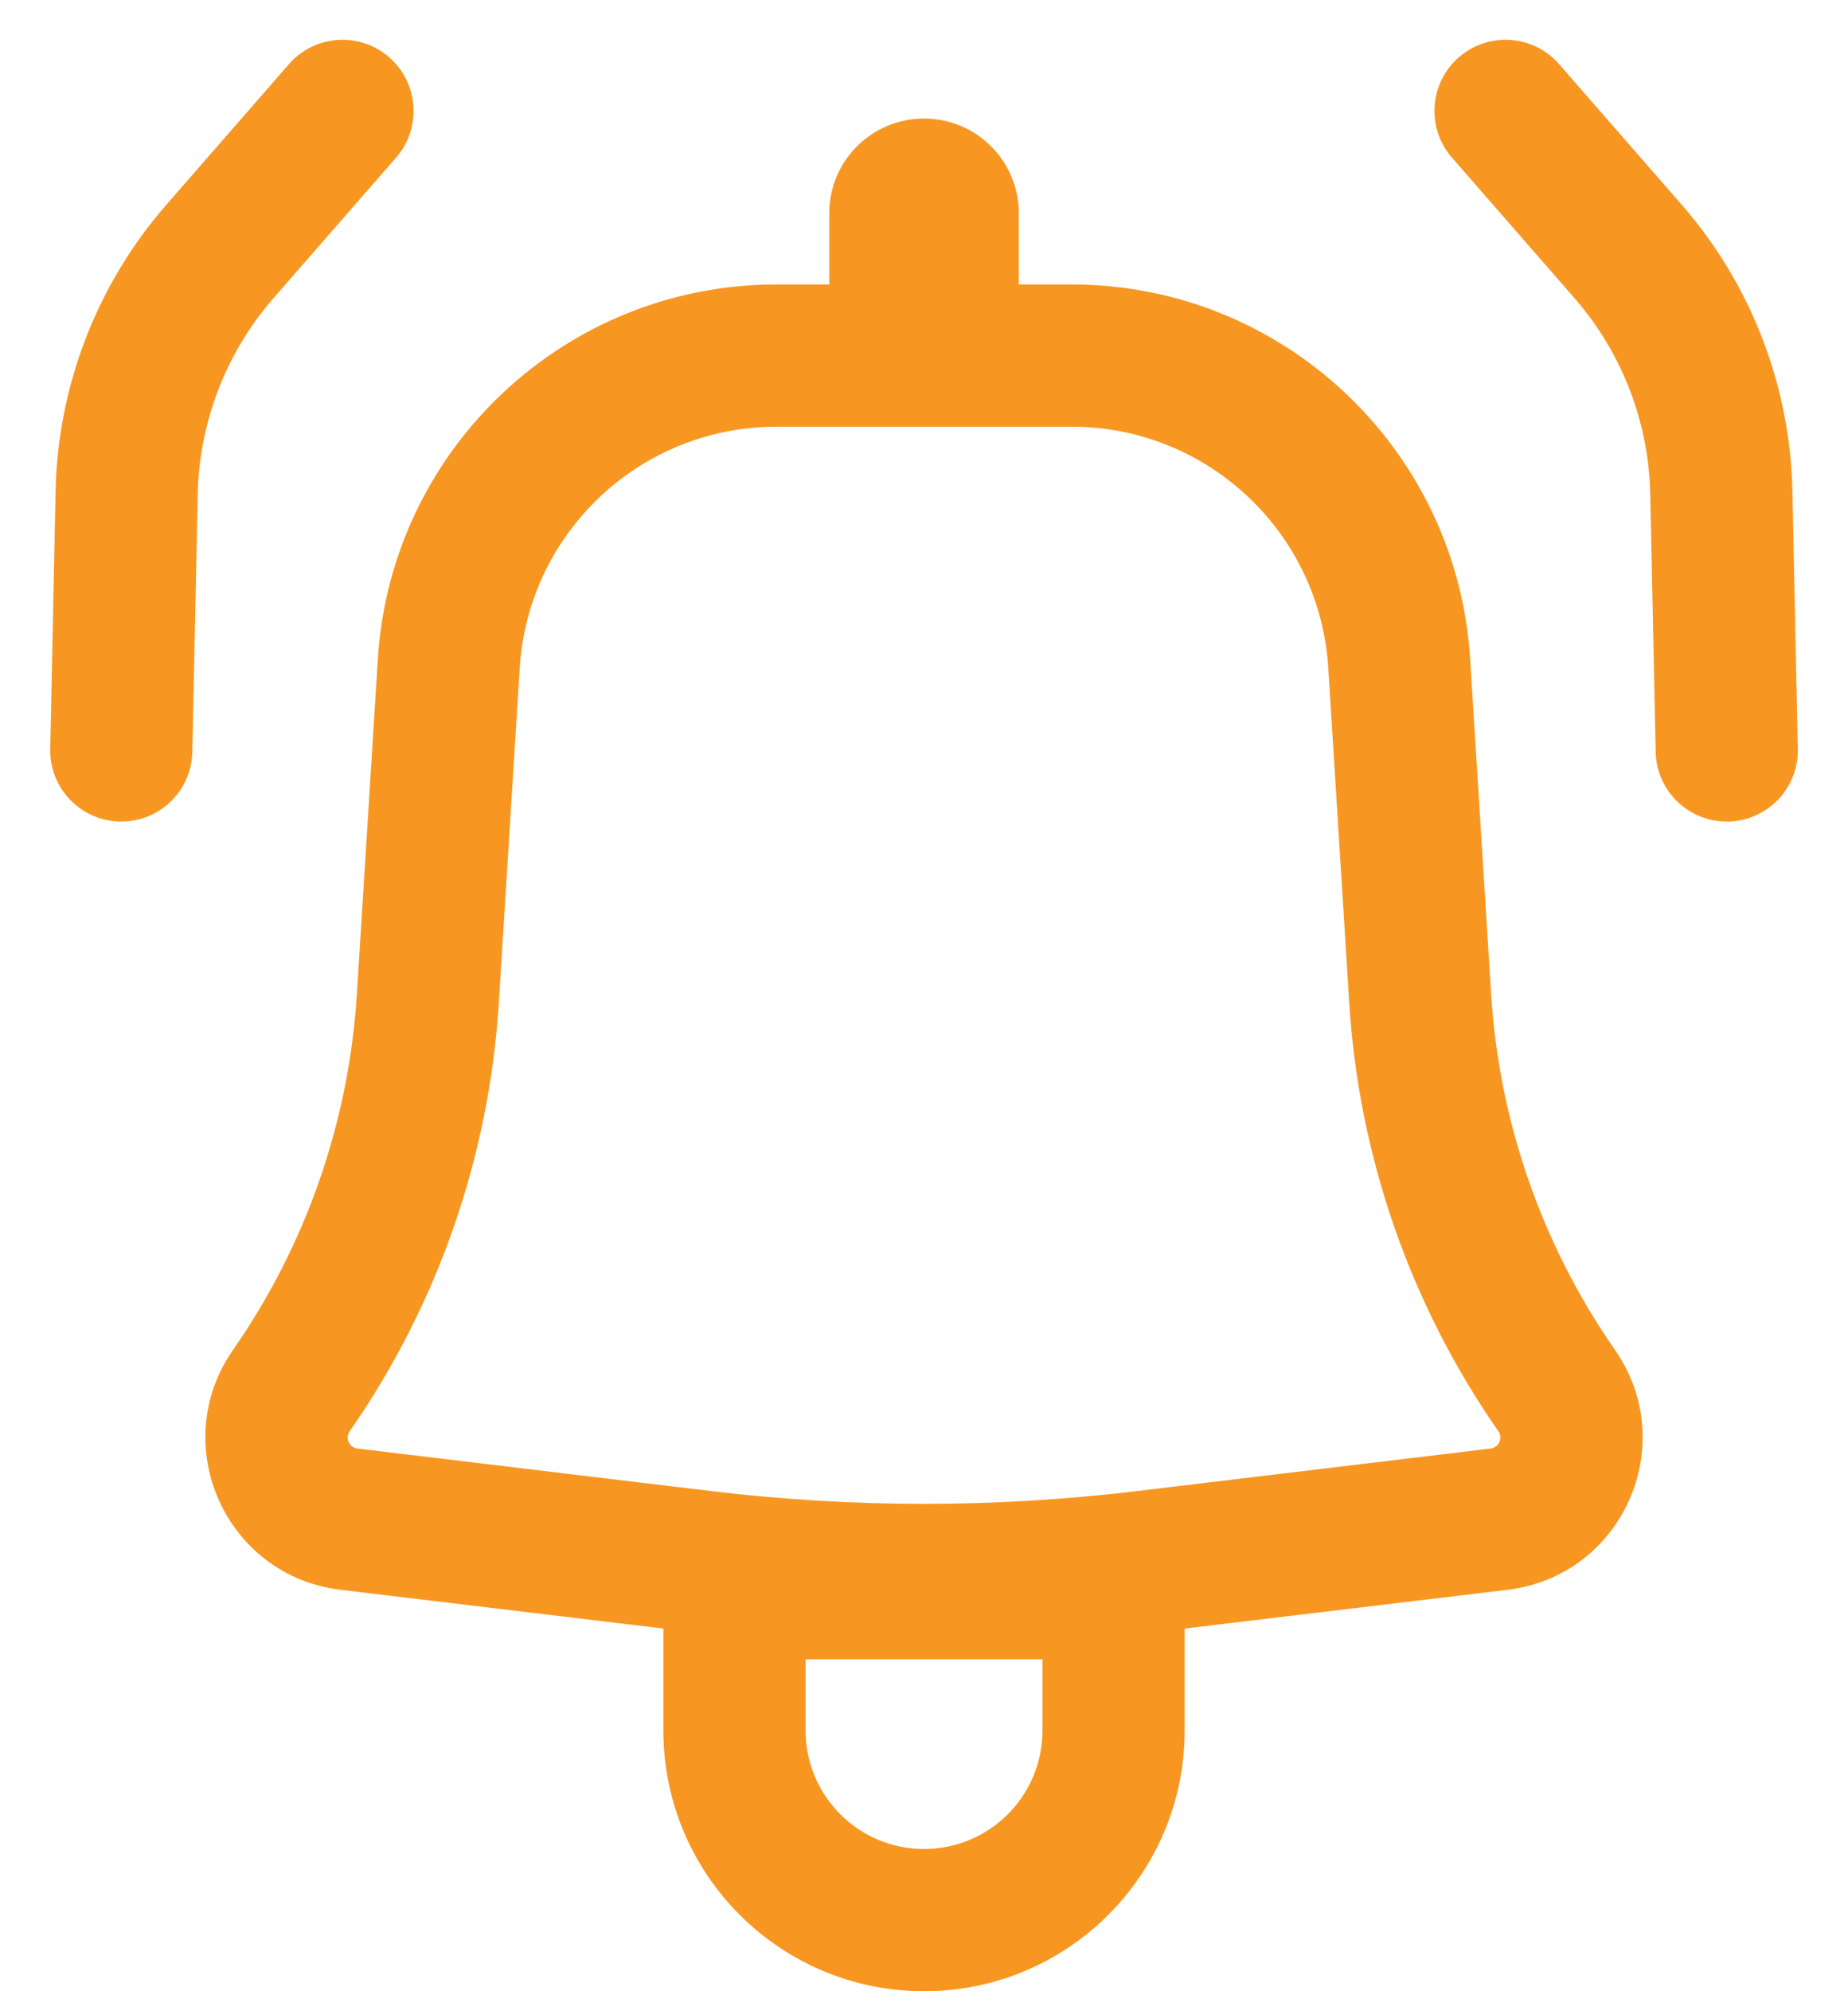 <svg width="26" height="28" viewBox="0 0 26 28" fill="none" xmlns="http://www.w3.org/2000/svg">
<path d="M5.572 2.217C5.935 1.801 5.892 1.169 5.476 0.806C5.06 0.443 4.428 0.486 4.065 0.902L2.343 2.876C1.366 3.995 0.813 5.422 0.782 6.908L0.707 10.531C0.695 11.084 1.134 11.541 1.686 11.552C2.238 11.564 2.695 11.125 2.706 10.573L2.782 6.95C2.803 5.933 3.181 4.957 3.849 4.191L5.572 2.217Z" fill="#F79721"/>
<path fill-rule="evenodd" clip-rule="evenodd" d="M5.316 9.268C5.501 6.307 7.957 4 10.924 4H11.667V3C11.667 2.263 12.264 1.667 13 1.667C13.736 1.667 14.334 2.263 14.334 3V4H15.077C18.043 4 20.499 6.307 20.684 9.268L20.979 13.979C21.091 15.775 21.694 17.506 22.722 18.983C23.651 20.318 22.824 22.162 21.21 22.355L16.667 22.9V24.333C16.667 26.358 15.025 28 13 28C10.975 28 9.333 26.358 9.333 24.333V22.9L4.791 22.355C3.176 22.162 2.349 20.318 3.278 18.983C4.306 17.506 4.909 15.775 5.021 13.979L5.316 9.268ZM10.924 6C9.013 6 7.432 7.485 7.312 9.392L7.018 14.104C6.882 16.265 6.157 18.348 4.92 20.126C4.852 20.222 4.912 20.355 5.029 20.369L10.012 20.968C11.997 21.206 14.003 21.206 15.988 20.968L20.971 20.369C21.088 20.355 21.148 20.222 21.081 20.126C19.843 18.348 19.118 16.265 18.983 14.104L18.688 9.392C18.569 7.485 16.987 6 15.077 6H10.924ZM13 26C12.08 26 11.334 25.254 11.334 24.333V23.333H14.667V24.333C14.667 25.254 13.921 26 13 26Z" fill="#F79721"/>
<path d="M20.524 0.806C20.108 1.169 20.065 1.801 20.428 2.217L22.151 4.191C22.819 4.957 23.197 5.933 23.218 6.95L23.294 10.573C23.305 11.125 23.762 11.564 24.315 11.552C24.867 11.541 25.305 11.084 25.294 10.531L25.218 6.908C25.187 5.422 24.635 3.995 23.658 2.876L21.935 0.902C21.572 0.486 20.94 0.443 20.524 0.806Z" fill="#F79721"/>
</svg>

